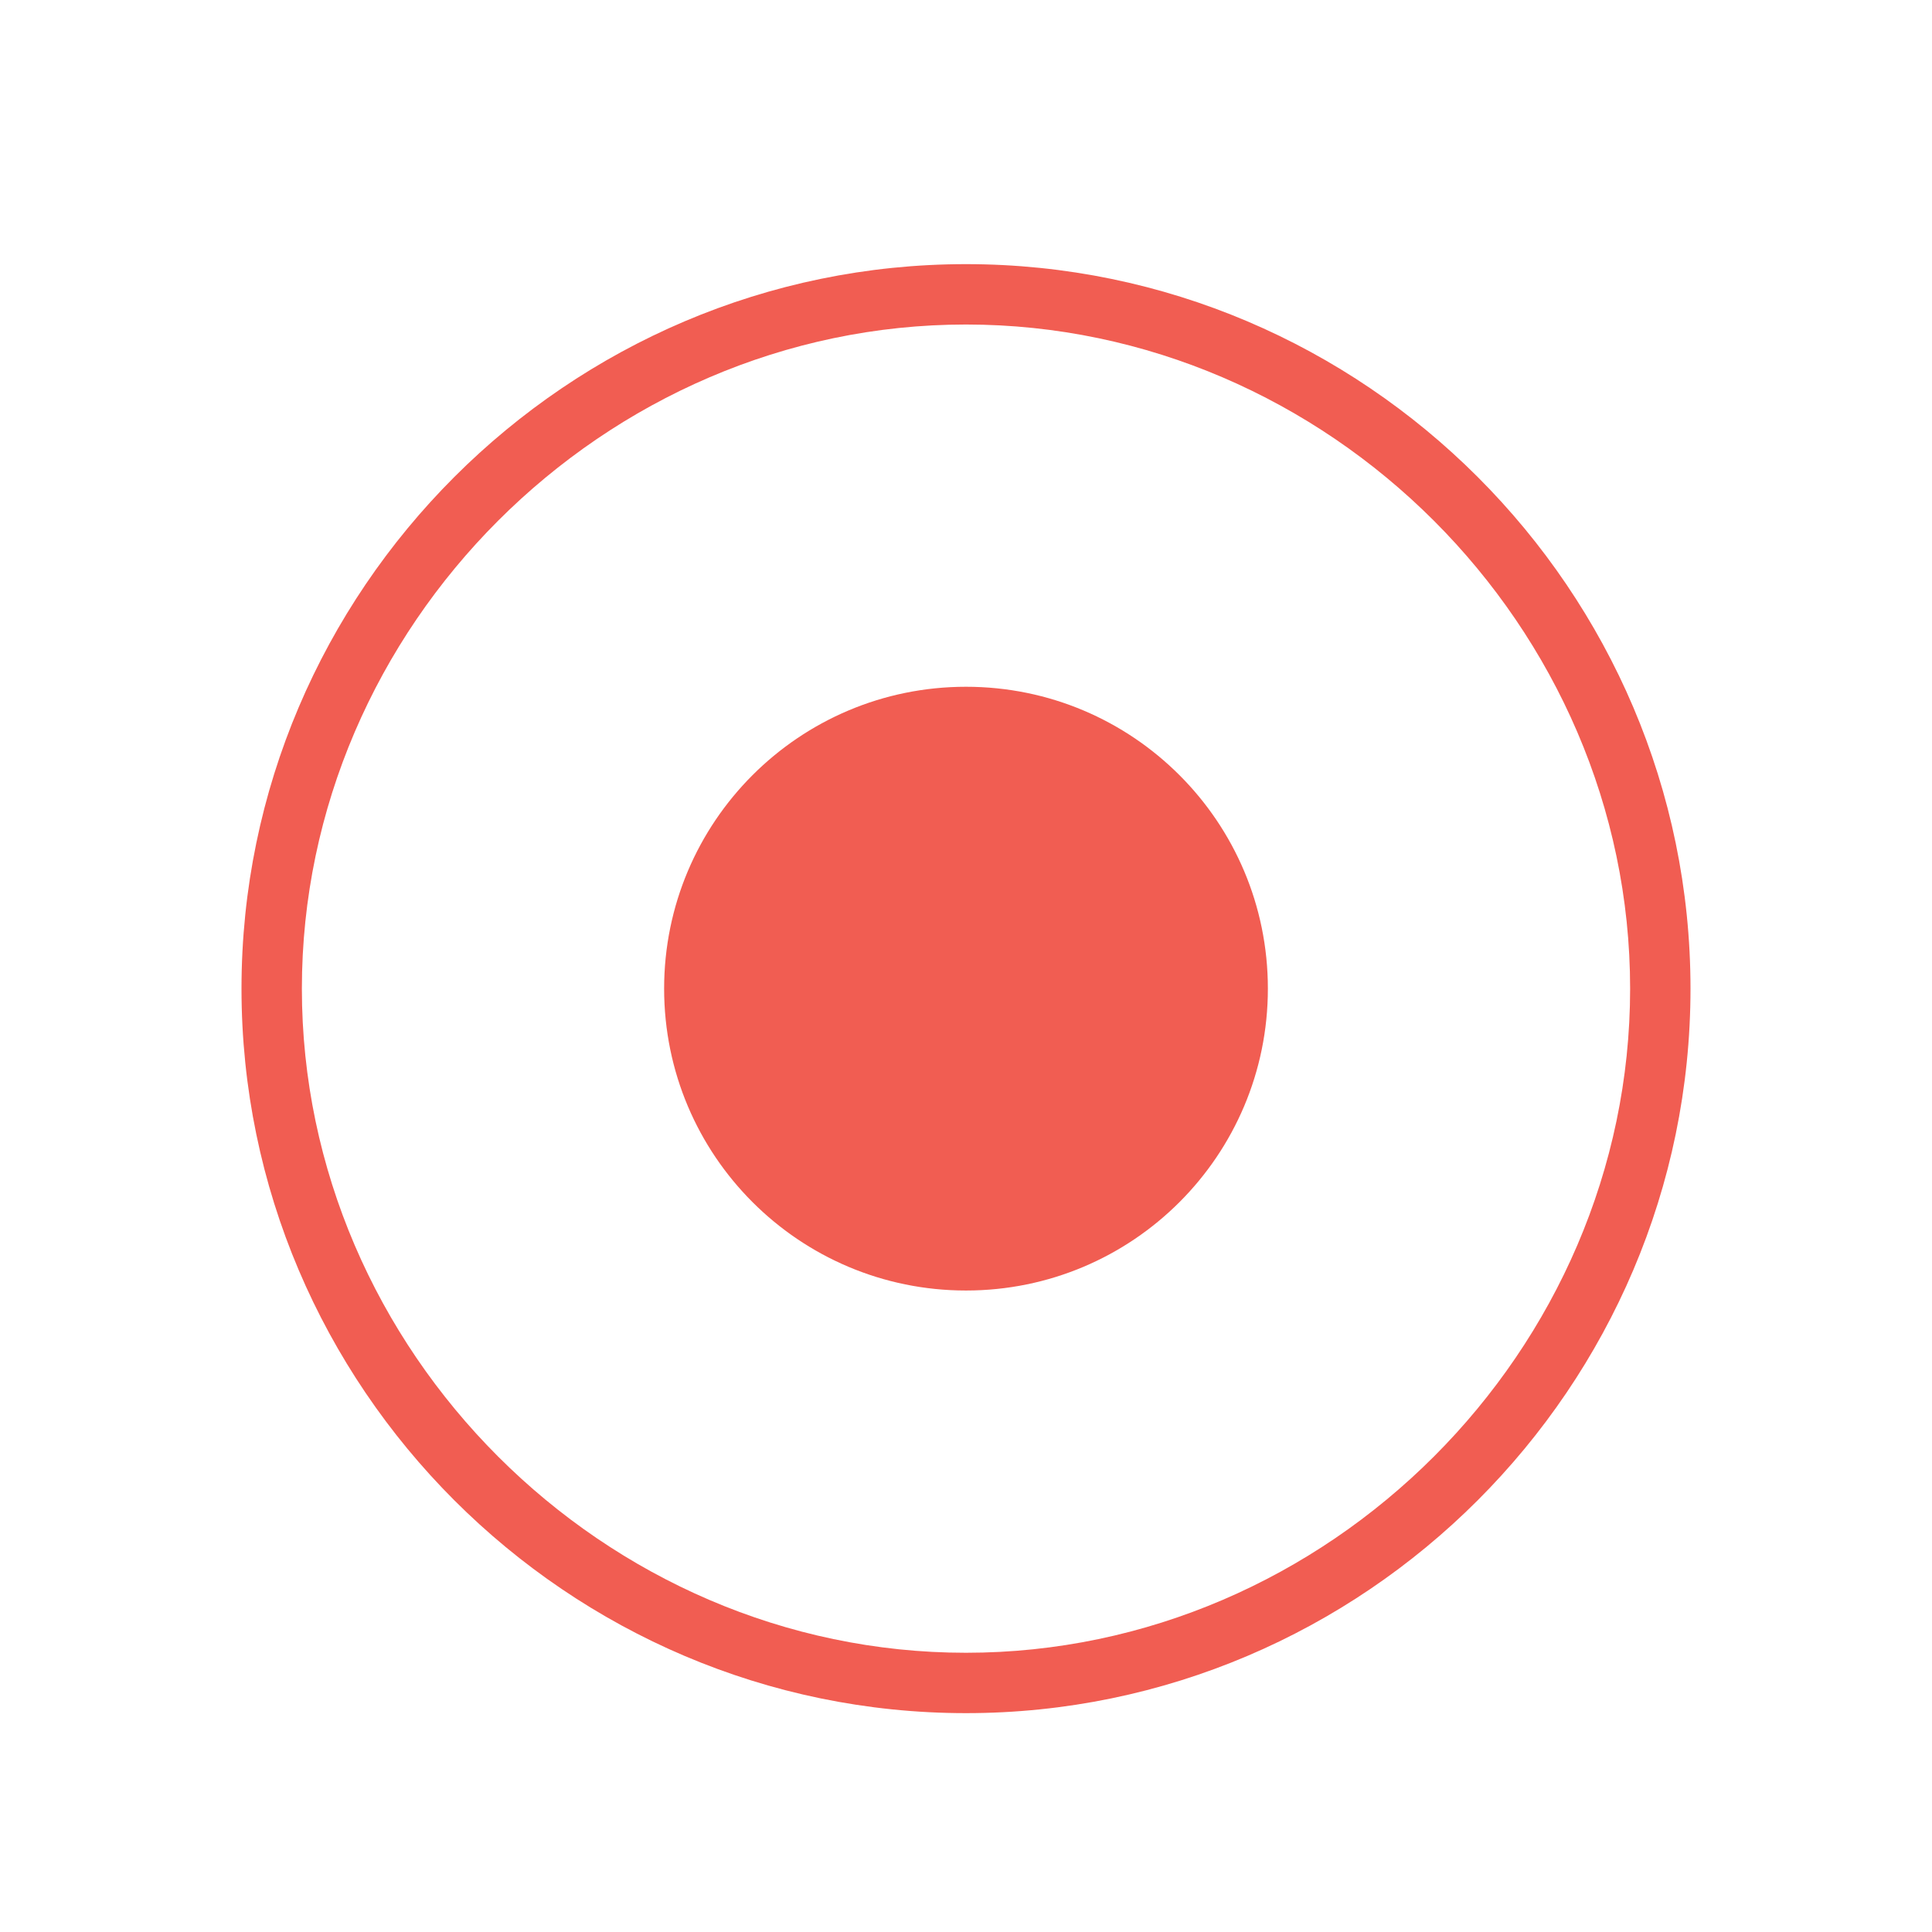<?xml version="1.0" encoding="utf-8"?>
<!-- Generator: Adobe Illustrator 18.0.0, SVG Export Plug-In . SVG Version: 6.00 Build 0)  -->
<!DOCTYPE svg PUBLIC "-//W3C//DTD SVG 1.1//EN" "http://www.w3.org/Graphics/SVG/1.1/DTD/svg11.dtd">
<svg version="1.1" id="图形" xmlns="http://www.w3.org/2000/svg" xmlns:xlink="http://www.w3.org/1999/xlink" x="0px" y="0px"
	 viewBox="0 0 1024 1024" enable-background="new 0 0 1024 1024" xml:space="preserve">
<path fill="#F15D52" d="M512,172c192,0,352,160,352,352S704,876,512,876S160,716,160,524S320,172,512,172 M512,140
	c-211.2,0-384,172.8-384,384s172.8,384,384,384s384-172.8,384-384S723.2,140,512,140L512,140z M352,524c0,88.4,71.6,160,160,160
	s160-71.6,160-160s-71.6-160-160-160S352,435.6,352,524z"/>
</svg>
